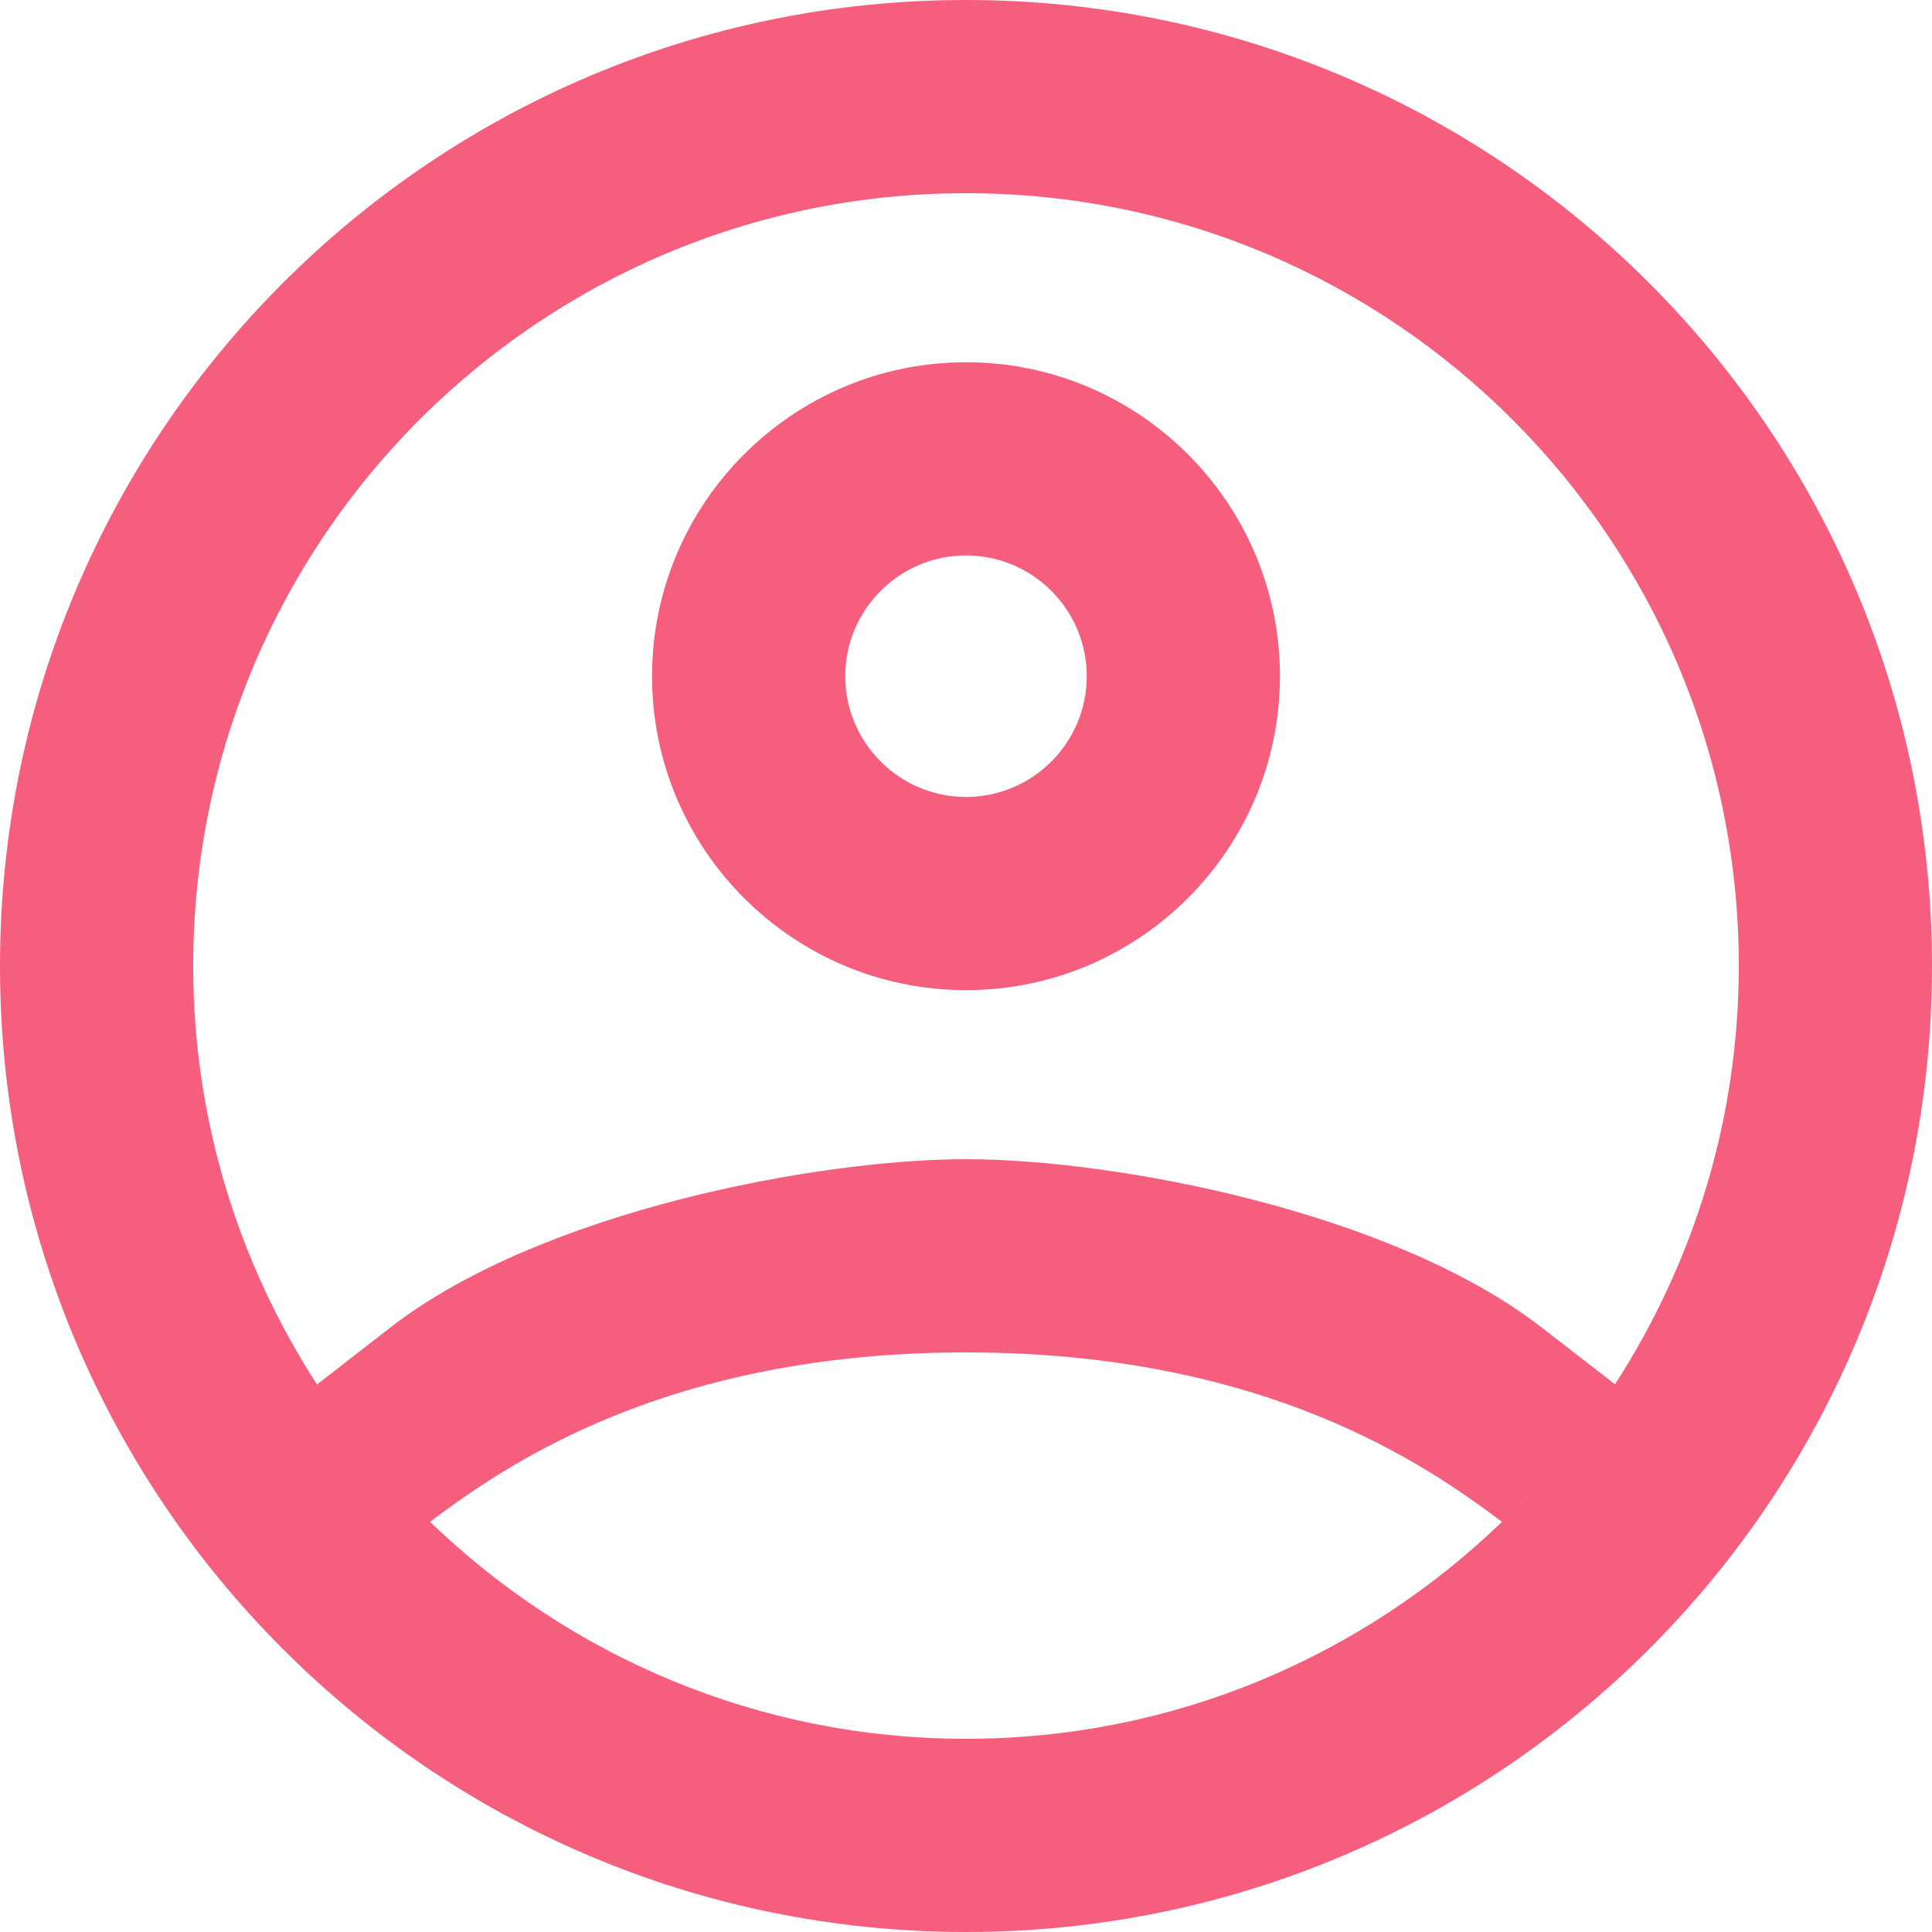 <?xml version="1.0" encoding="UTF-8" standalone="no"?><svg width='26' height='26' viewBox='0 0 26 26' fill='none' xmlns='http://www.w3.org/2000/svg'>
<path fill-rule='evenodd' clip-rule='evenodd' d='M13 0C5.82 0 0 5.82 0 13C0 20.18 5.82 26 13 26C20.18 26 26 20.18 26 13C26 5.82 20.18 0 13 0ZM13 2.6C18.743 2.6 23.4 7.257 23.4 13C23.4 15.076 22.783 17.005 21.734 18.629L20.734 17.855C18.716 16.299 14.998 15.6 13 15.6C11.002 15.6 7.282 16.299 5.266 17.855L4.266 18.632C3.216 17.008 2.6 15.077 2.6 13C2.6 7.257 7.257 2.6 13 2.6ZM8.775 9.1C8.775 6.77 10.67 4.875 13 4.875C15.33 4.875 17.225 6.77 17.225 9.1C17.225 11.43 15.33 13.325 13 13.325C10.67 13.325 8.775 11.43 8.775 9.1ZM13 7.475C13.896 7.475 14.625 8.204 14.625 9.1C14.625 9.996 13.896 10.725 13 10.725C12.104 10.725 11.375 9.996 11.375 9.1C11.375 8.204 12.104 7.475 13 7.475ZM20.213 20.48C19.198 19.719 17.031 18.2 13 18.2C8.969 18.2 6.801 19.719 5.787 20.48C7.657 22.284 10.196 23.4 13 23.4C15.804 23.4 18.343 22.284 20.213 20.48ZM5.271 19.942C5.389 20.071 5.507 20.2 5.629 20.325C5.506 20.2 5.388 20.072 5.271 19.942ZM5.754 20.45C5.711 20.409 5.67 20.367 5.629 20.325C5.67 20.367 5.711 20.409 5.754 20.45ZM20.662 20.014L20.686 19.988C20.657 20.019 20.628 20.051 20.599 20.082C20.512 20.177 20.426 20.271 20.337 20.362C20.308 20.392 20.279 20.421 20.249 20.45C20.279 20.421 20.308 20.392 20.337 20.362C20.448 20.249 20.555 20.131 20.662 20.014Z' fill='#F65E7E'/>
</svg>
